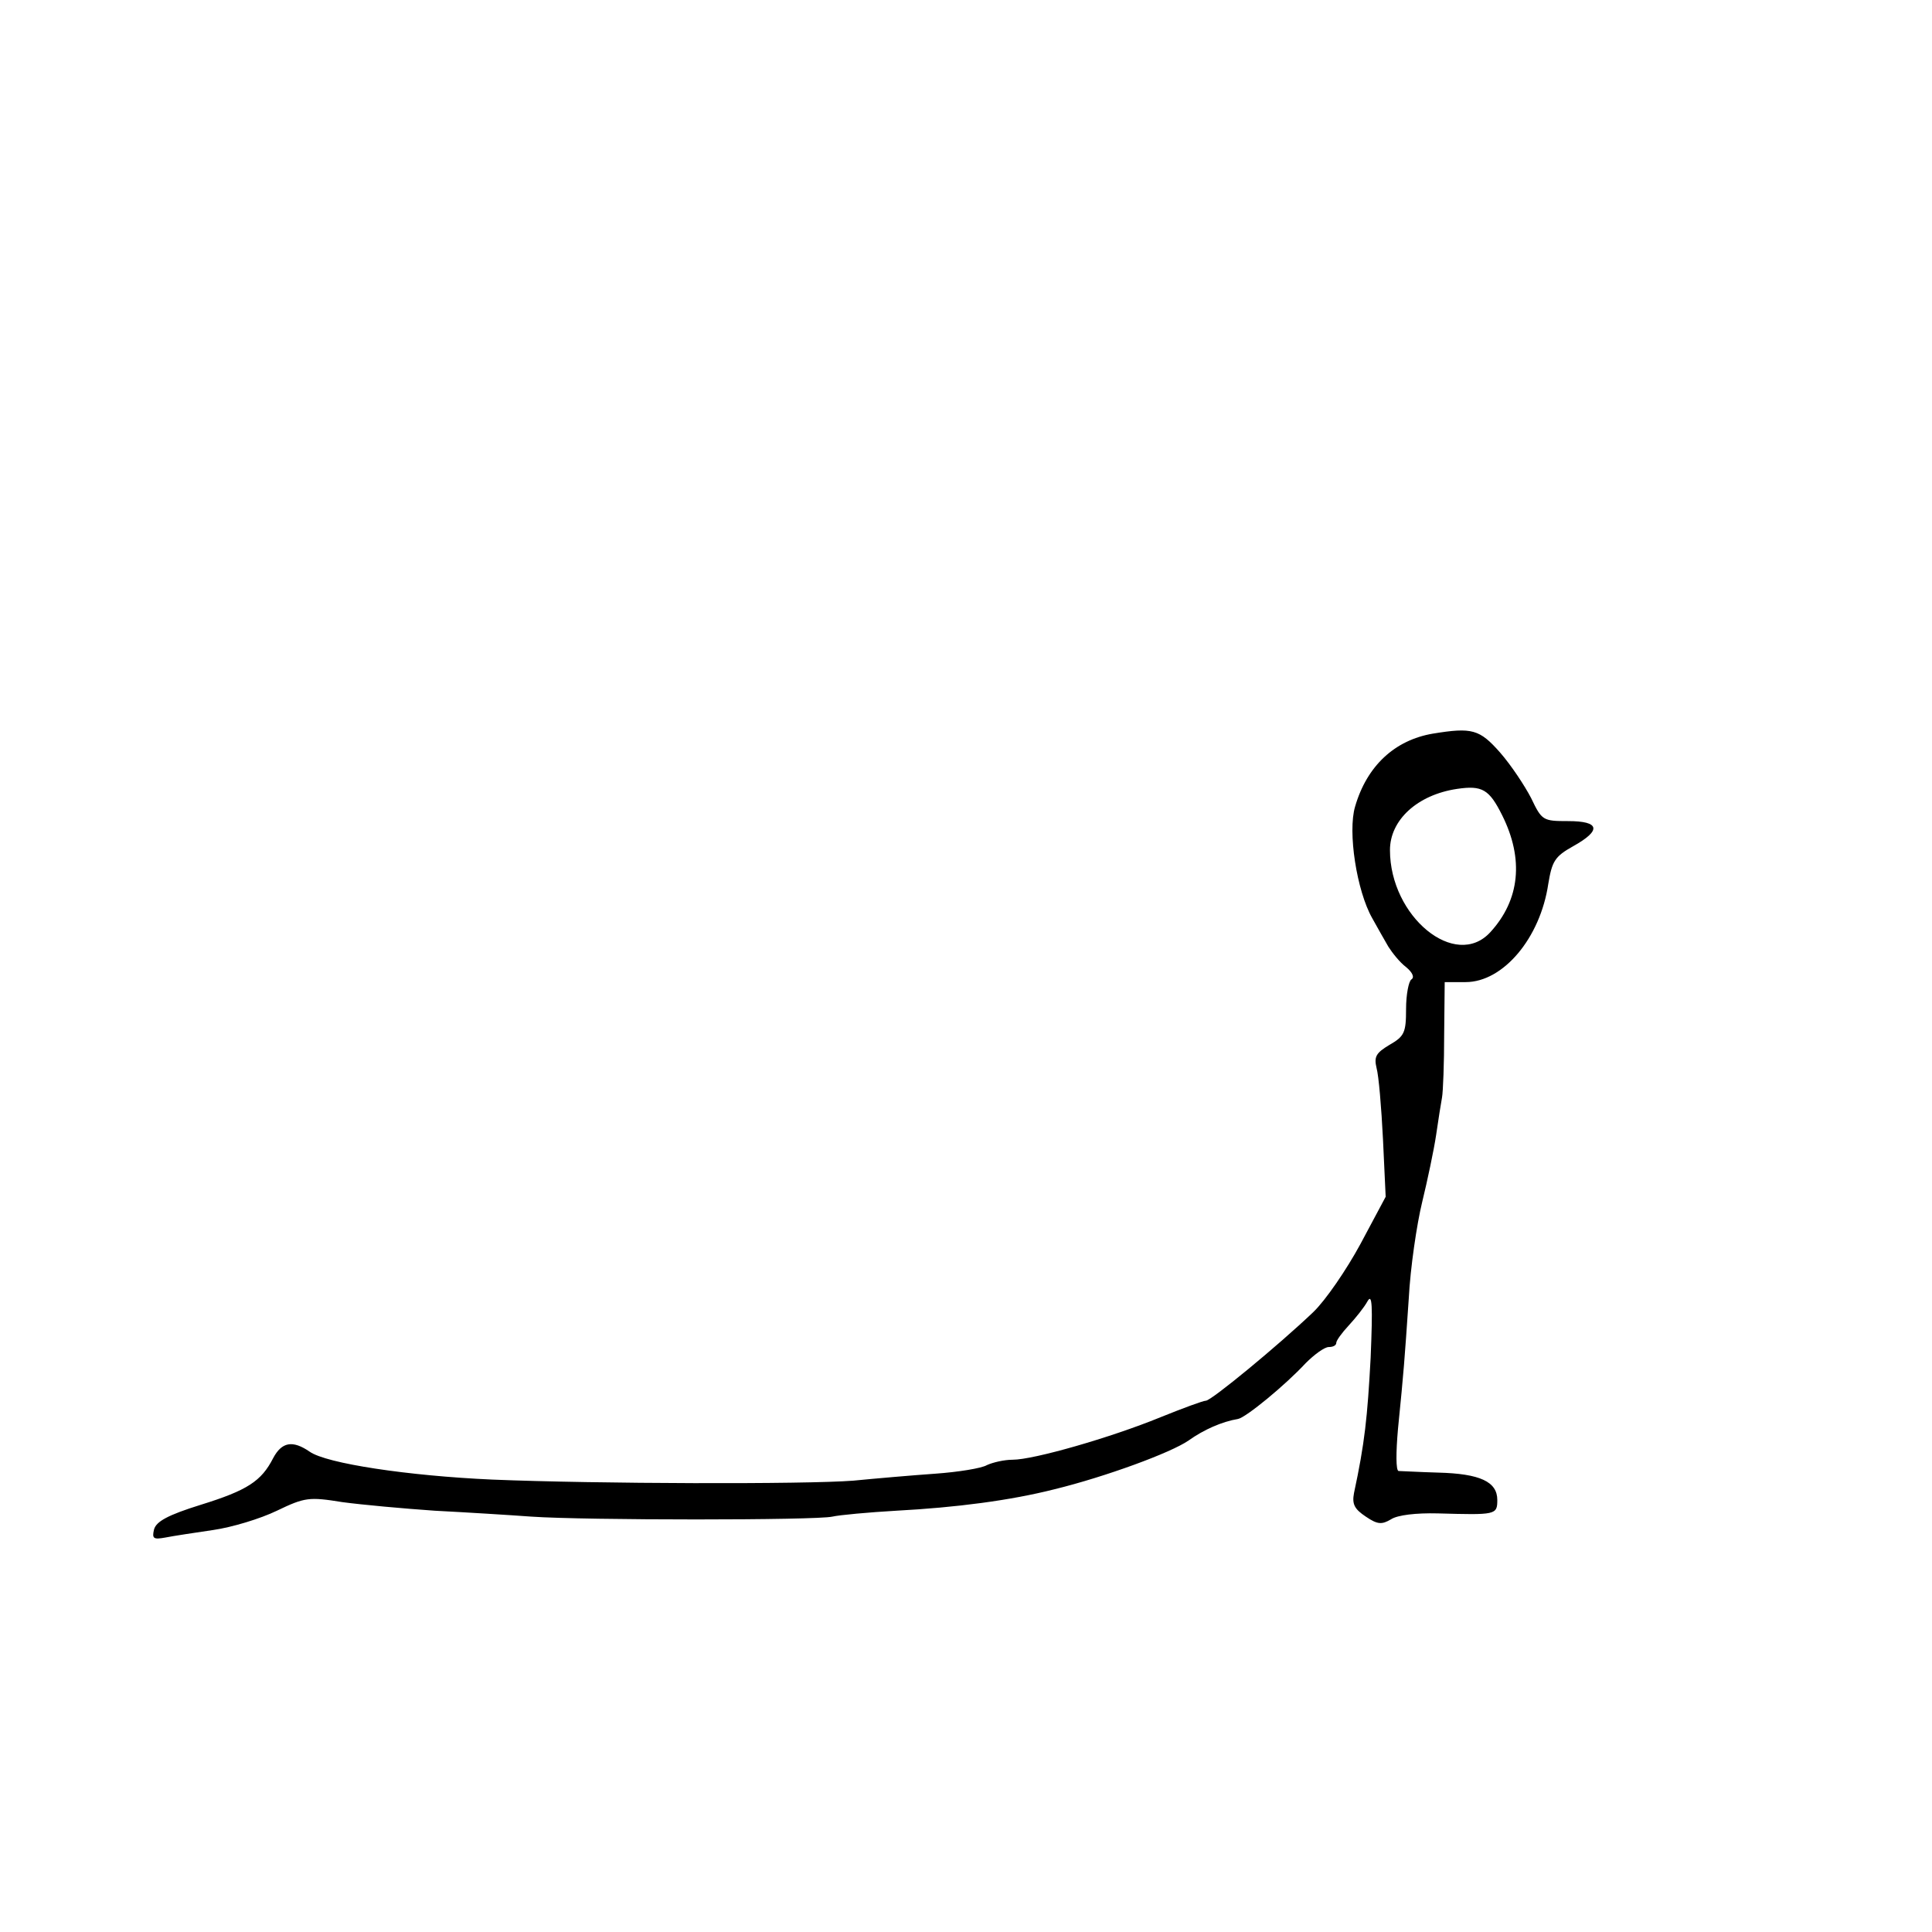 <?xml version="1.0" standalone="no"?>
<!DOCTYPE svg PUBLIC "-//W3C//DTD SVG 20010904//EN" "http://www.w3.org/TR/2001/REC-SVG-20010904/DTD/svg10.dtd">
<svg xmlns="http://www.w3.org/2000/svg" version="1.0" width="360pt" height="360pt" viewBox="0 0 360 360" preserveAspectRatio="xMidYMid meet">

<g transform="translate(0,360) scale(0.1,-0.1)" fill="#000000" stroke="none">
<path d="M2670 2233 c-71 -12 -123 -60 -145 -136 -14 -47 3 -157 32 -208 10 -18 23 -41 30 -53 7 -11 21 -29 33 -38 12 -10 16 -19 10 -23 -5 -3 -10 -28 -10 -55 0 -44 -3 -51 -31 -67 -25 -15 -29 -22 -24 -43 4 -14 9 -73 12 -133 l5 -107 -47 -88 c-26 -48 -65 -105 -88 -127 -65 -62 -190 -165 -200 -165 -5 0 -43 -14 -85 -31 -93 -38 -236 -79 -275 -79 -16 0 -37 -5 -48 -10 -10 -6 -54 -13 -96 -16 -43 -3 -112 -9 -153 -13 -89 -7 -479 -6 -673 2 -157 7 -309 30 -340 52 -32 22 -52 18 -68 -12 -22 -43 -48 -60 -135 -87 -61 -19 -83 -31 -87 -46 -4 -17 -1 -19 21 -15 15 3 55 9 89 14 35 5 88 21 119 36 52 25 60 26 122 16 37 -5 114 -12 172 -16 58 -3 139 -8 180 -11 101 -7 531 -7 561 0 13 3 67 8 119 11 112 6 212 19 295 40 94 23 217 68 250 91 28 20 62 35 92 40 15 3 88 63 126 104 16 16 35 30 43 30 8 0 14 3 14 8 0 4 10 18 23 32 13 14 29 34 35 45 9 16 10 -7 6 -105 -6 -111 -11 -159 -31 -252 -4 -21 1 -30 22 -44 22 -15 30 -15 47 -5 12 8 47 12 87 11 108 -3 111 -3 111 25 0 34 -32 49 -110 51 -36 1 -69 3 -74 3 -5 1 -5 34 -1 79 11 110 12 125 20 242 3 58 15 139 25 180 10 41 22 98 26 125 4 28 9 59 11 70 2 11 4 64 4 118 l1 97 39 0 c70 0 139 82 154 183 7 42 12 51 46 70 54 30 50 47 -9 47 -47 0 -49 1 -69 43 -12 23 -37 61 -58 85 -38 43 -52 47 -125 35z m129 -152 c41 -82 33 -158 -22 -218 -65 -71 -187 29 -187 153 0 56 51 103 125 114 47 7 60 -1 84 -49z"/>
</g>
</svg>
